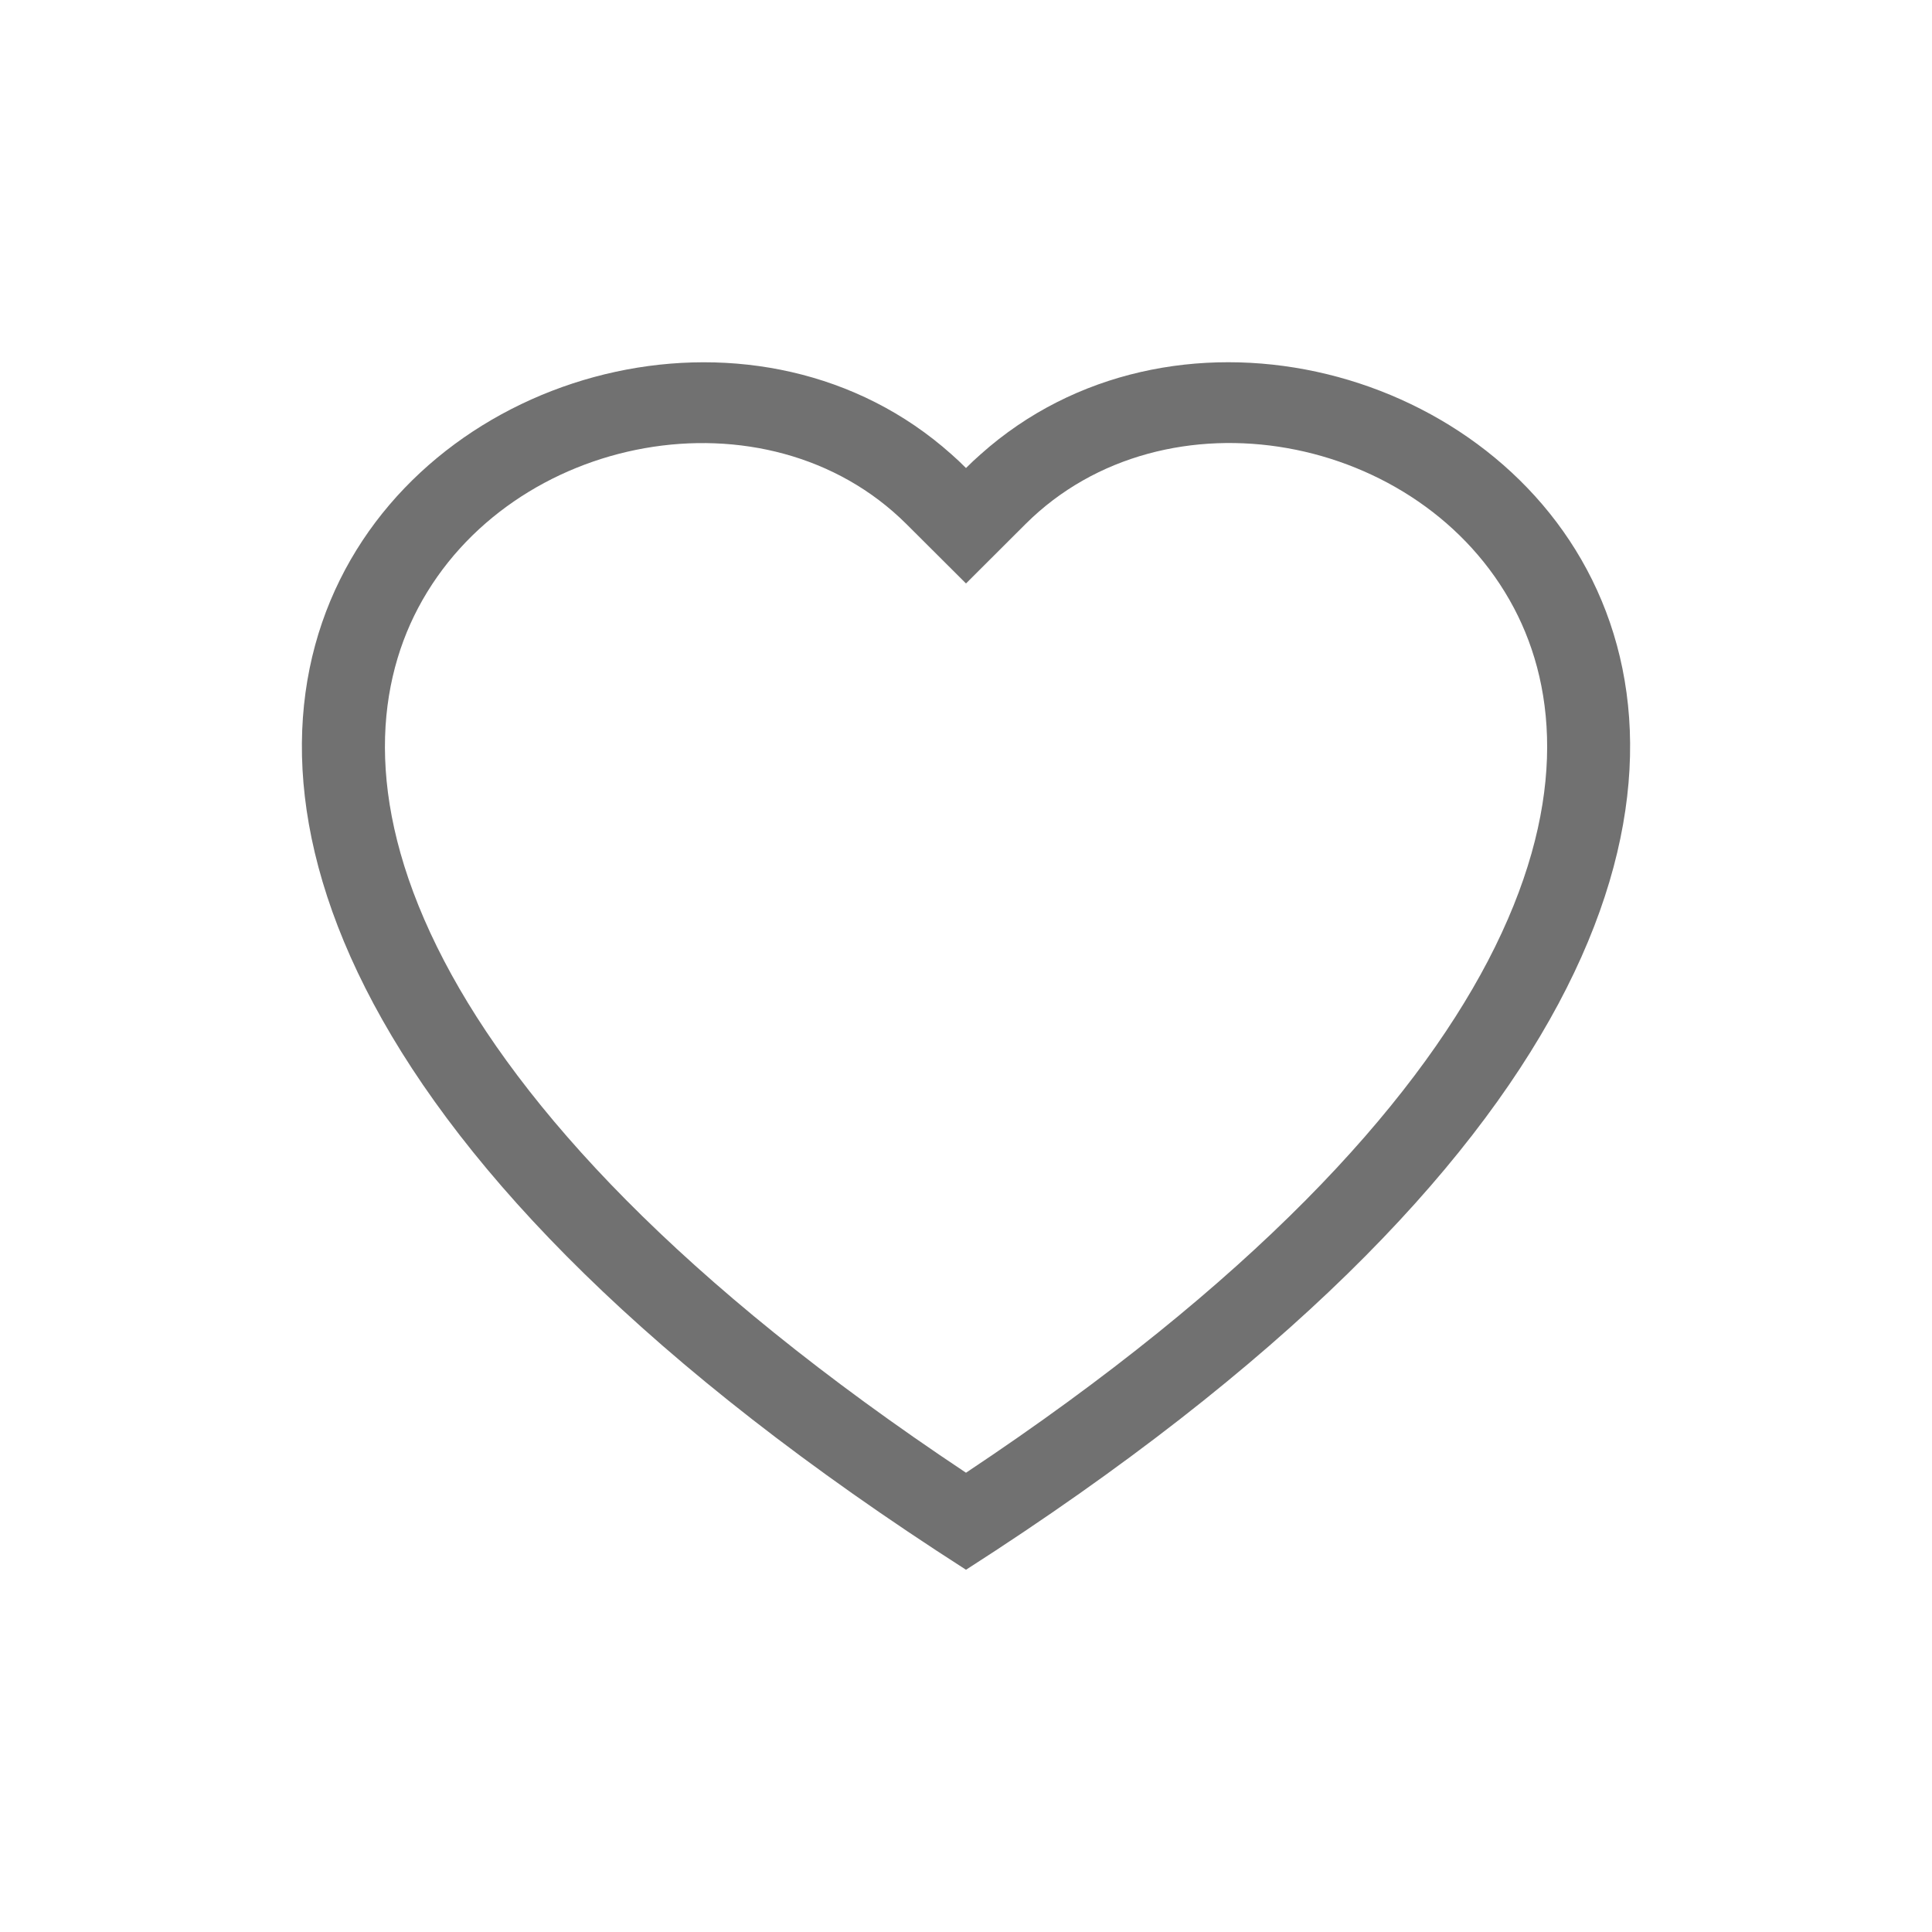 <svg width="32" height="32" viewBox="0 0 32 32" fill="none" xmlns="http://www.w3.org/2000/svg">
<path d="M16 9.664L15.014 8.681C12.7 6.375 8.457 7.171 6.925 10.071C6.206 11.435 6.044 13.404 7.357 15.917C8.622 18.337 11.254 21.236 16 24.393C20.747 21.236 23.377 18.337 24.644 15.917C25.957 13.403 25.796 11.435 25.076 10.071C23.544 7.171 19.3 6.373 16.986 8.68L16 9.664ZM16 26C-5.083 12.491 9.509 1.947 15.758 7.524C15.841 7.597 15.922 7.673 16 7.752C16.078 7.673 16.159 7.598 16.242 7.525C22.49 1.944 37.084 12.489 16 26Z" fill="#717171"/>
</svg>
